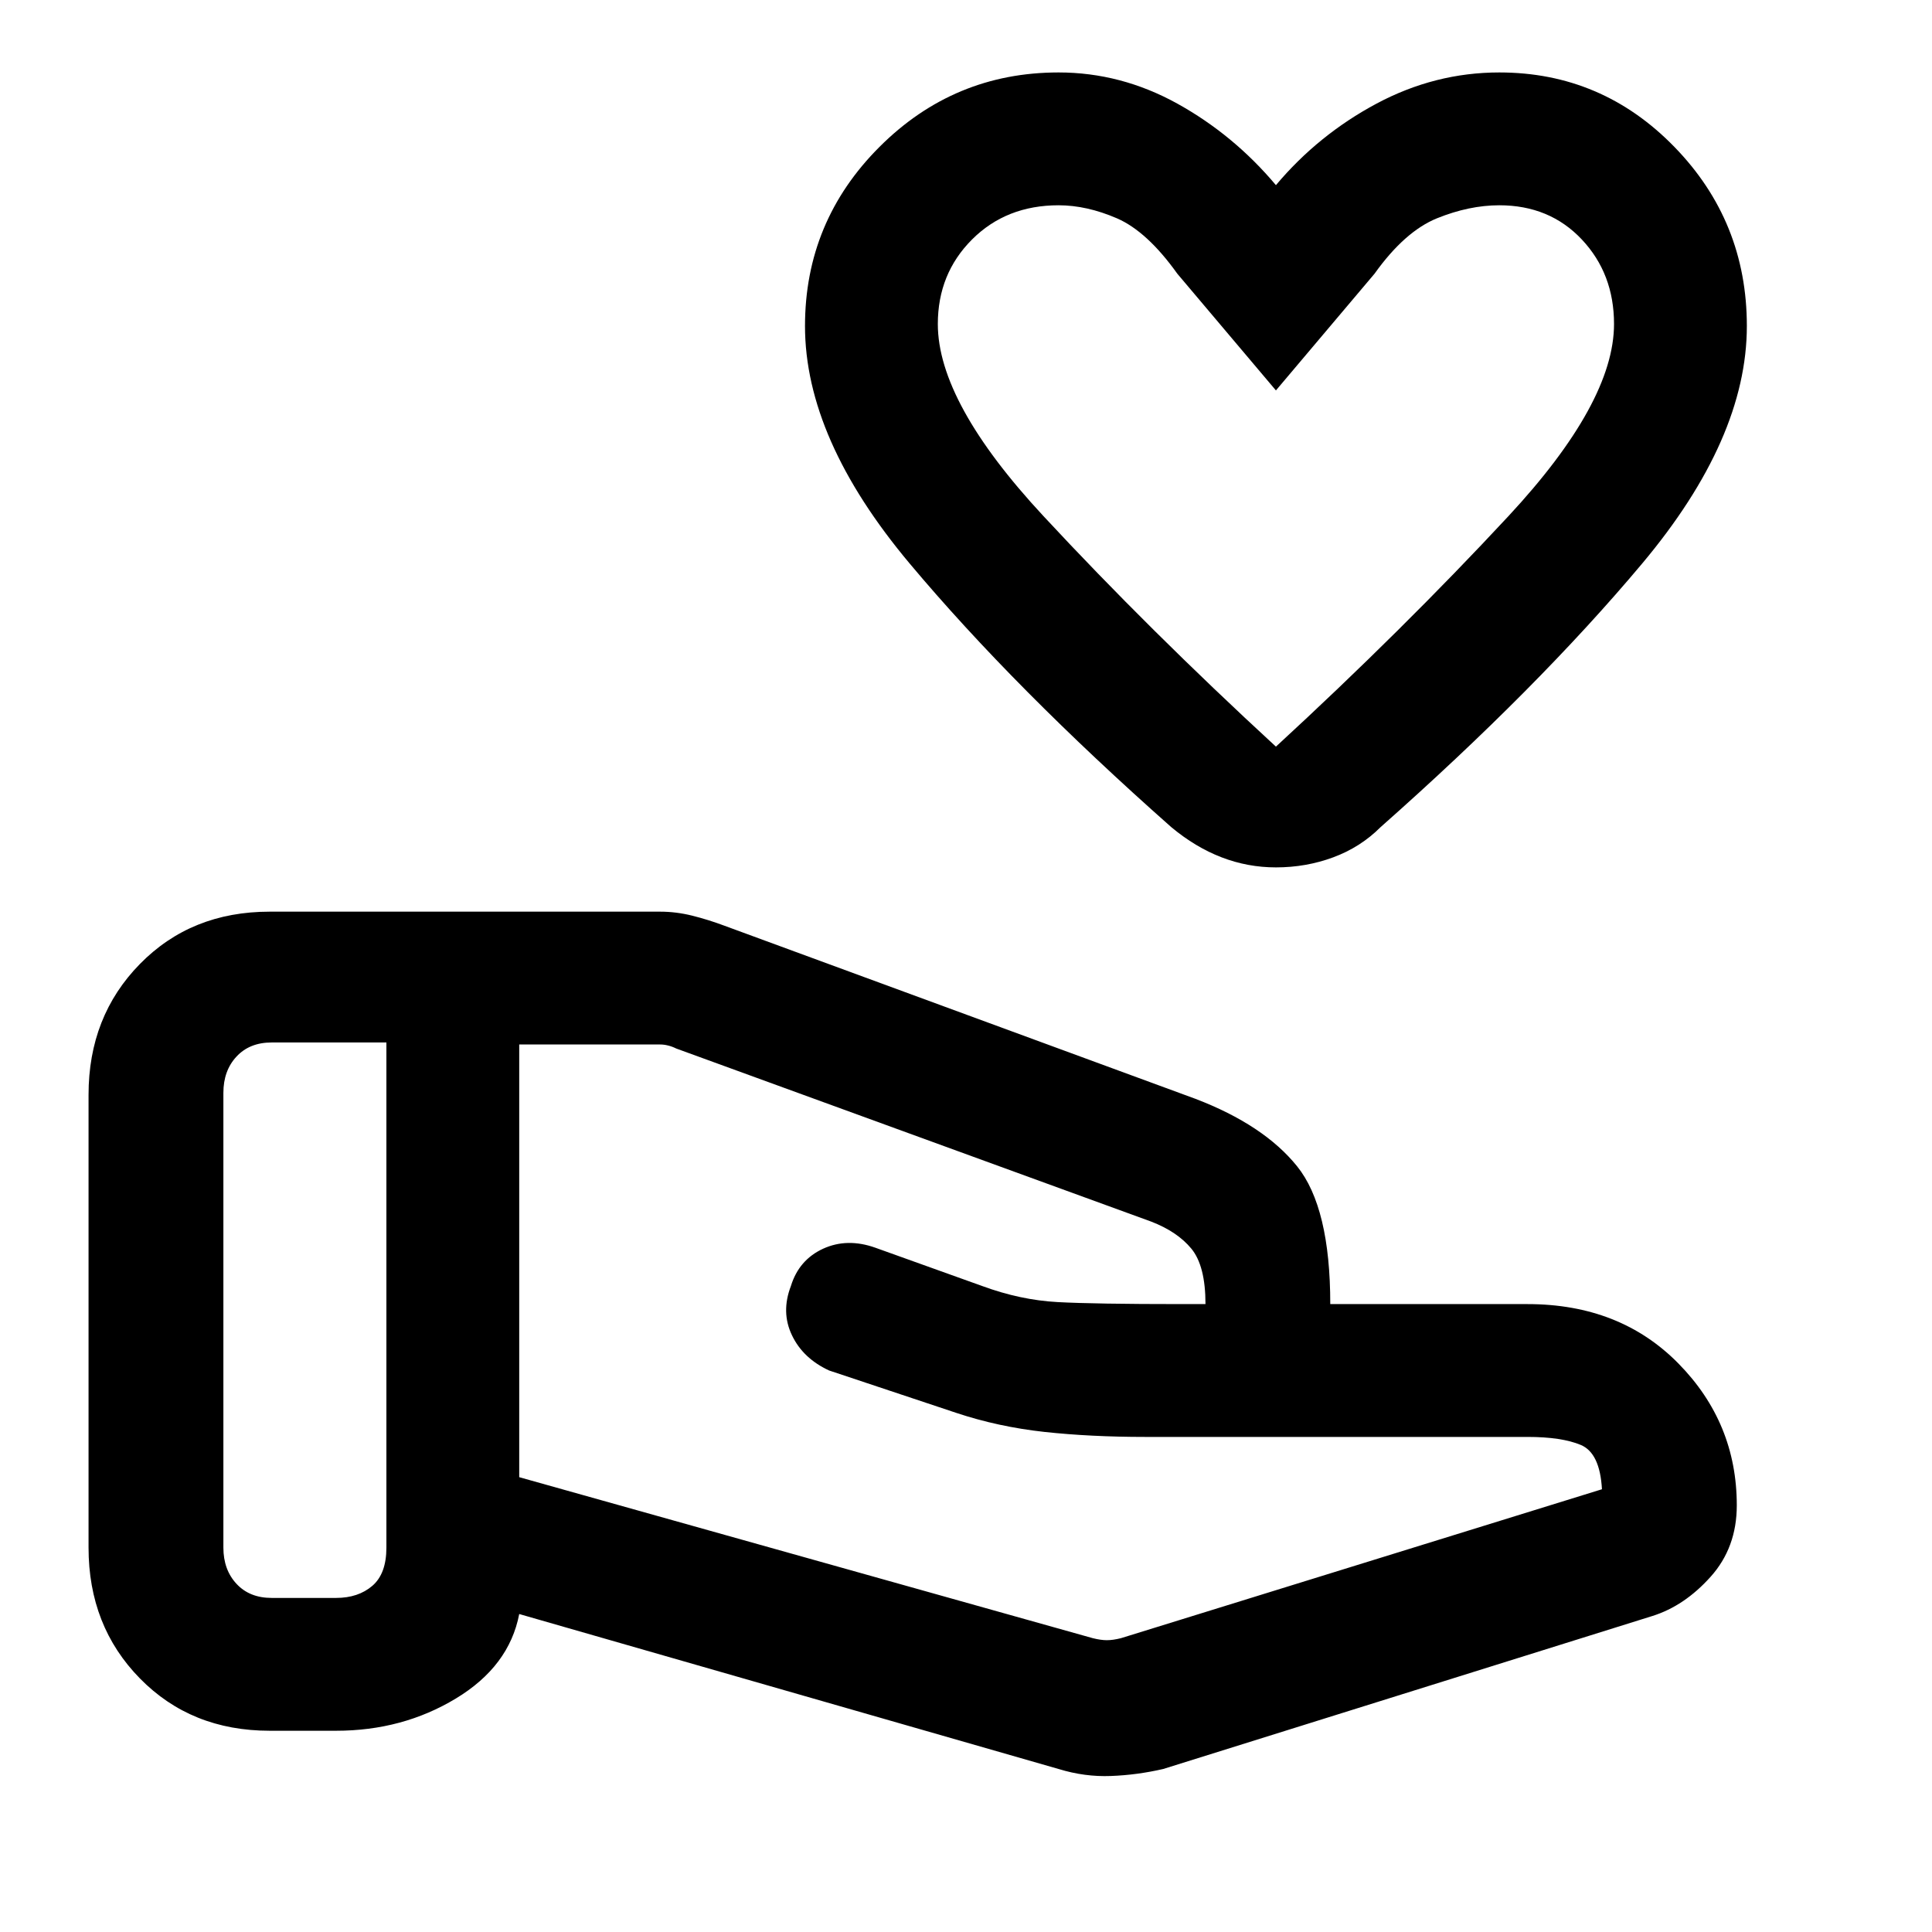 <svg xmlns="http://www.w3.org/2000/svg" height="24" width="24"><path d="M15.85 10.775q-.35 0-.675-.125-.325-.125-.625-.375Q12.6 8.55 11.3 7 10 5.45 10 4.05q0-1.3.925-2.225T13.15.9q.775 0 1.475.387.7.388 1.225 1.013.525-.625 1.25-1.013Q17.825.9 18.625.9q1.275 0 2.175.925.9.925.9 2.225 0 1.4-1.3 2.95-1.3 1.55-3.25 3.275-.25.25-.588.375-.337.125-.712.125Zm0-1.5q1.575-1.45 2.888-2.863Q20.05 5 20.05 4.025q0-.625-.4-1.05-.4-.425-1.025-.425-.375 0-.775.162-.4.163-.775.688L15.85 4.85 14.625 3.4q-.375-.525-.75-.688-.375-.162-.725-.162-.65 0-1.075.425-.425.425-.425 1.05 0 .975 1.313 2.387 1.312 1.413 2.887 2.863ZM13.575 20.35q.1.025.175.025.075 0 .175-.025L19.9 18.5q-.025-.45-.262-.55-.238-.1-.663-.1h-4.75q-.675 0-1.25-.062-.575-.063-1.1-.238l-1.575-.525q-.325-.15-.462-.438-.138-.287-.013-.612.1-.325.4-.463.3-.137.65-.012l1.325.475q.475.175.938.2.462.025 1.537.025h.3q0-.475-.175-.688-.175-.212-.5-.337l-5.9-2.15q-.05-.025-.1-.037-.05-.013-.1-.013H6.45v5.375Zm-.425 1.625-6.7-1.925q-.125.65-.788 1.05-.662.4-1.487.4H3.35q-.975 0-1.612-.65-.638-.65-.638-1.625V13.6q0-.975.638-1.625.637-.65 1.612-.65H8.2q.2 0 .4.05t.4.125l5.85 2.15q.85.325 1.263.838.412.512.412 1.712h2.45q1.15 0 1.875.738.725.737.725 1.762 0 .525-.325.887-.325.363-.725.488l-6.075 1.9q-.325.075-.65.087-.325.013-.65-.087ZM15.85 5.9ZM2.775 19.225q0 .275.163.45.162.175.437.175h.8q.275 0 .45-.15t.175-.475V12.95H3.375q-.275 0-.437.175-.163.175-.163.45Z"/></svg>